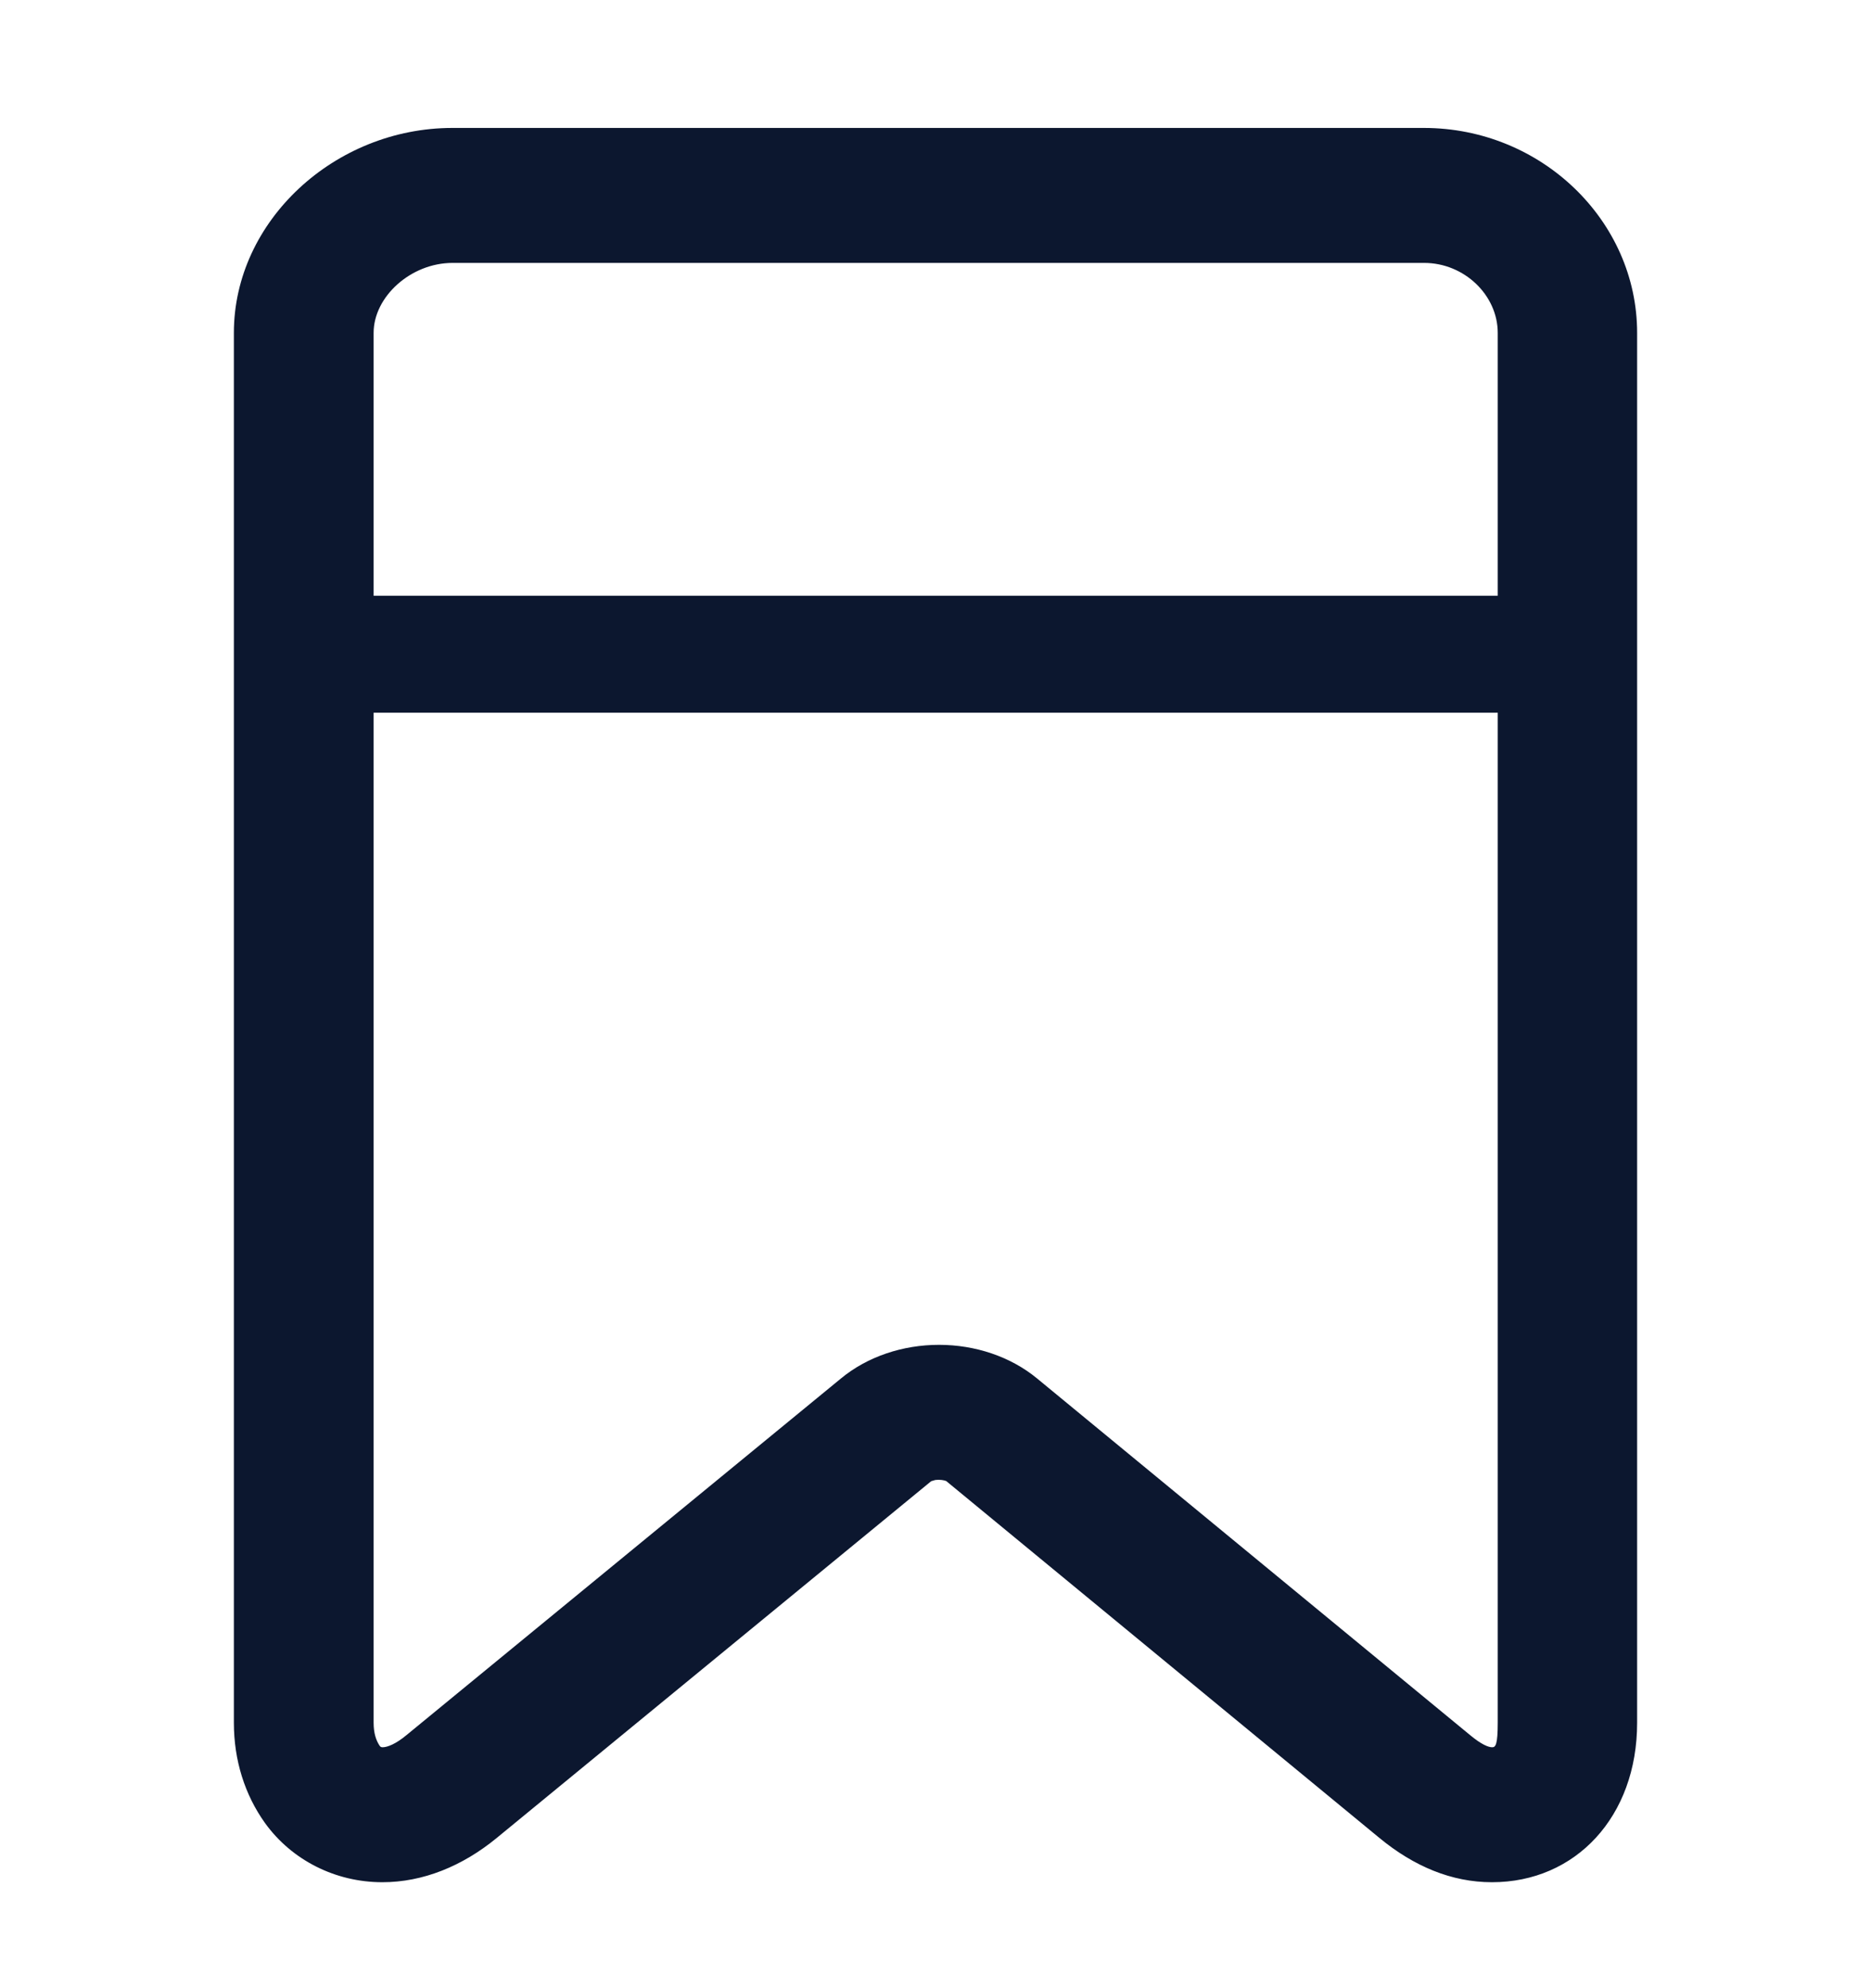 <svg width="16" height="17" viewBox="0 0 16 17" fill="none" xmlns="http://www.w3.org/2000/svg"><path fill-rule="evenodd" clip-rule="evenodd" d="M3.868 1.094H12.177C13.179 1.094 14 1.886 14 2.846V14.731C14 15.532 13.475 16.094 12.759 16.094C12.413 16.094 12.091 15.958 11.797 15.716L8.092 12.664C8.089 12.662 8.062 12.653 8.028 12.653C8.017 12.653 8.006 12.654 7.997 12.655L7.963 12.665L4.247 15.716C3.955 15.956 3.617 16.094 3.27 16.094C2.87 16.094 2.497 15.907 2.267 15.589C2.093 15.346 2 15.051 2 14.73V2.846C2 1.888 2.864 1.094 3.868 1.094ZM12.179 2.248H3.87C3.512 2.248 3.195 2.538 3.195 2.846V14.73C3.195 14.819 3.216 14.883 3.248 14.929C3.254 14.937 3.261 14.94 3.272 14.94C3.313 14.94 3.386 14.911 3.475 14.837L7.191 11.787C7.418 11.599 7.721 11.499 8.03 11.499C8.339 11.499 8.641 11.599 8.868 11.786L12.574 14.838C12.667 14.915 12.727 14.94 12.761 14.94C12.789 14.94 12.808 14.919 12.808 14.73V2.846C12.808 2.524 12.522 2.248 12.179 2.248Z" fill="#0C172F"></path><path d="M3.645 5.594H13.359" stroke="#0C172F" stroke-linecap="square"></path></svg>